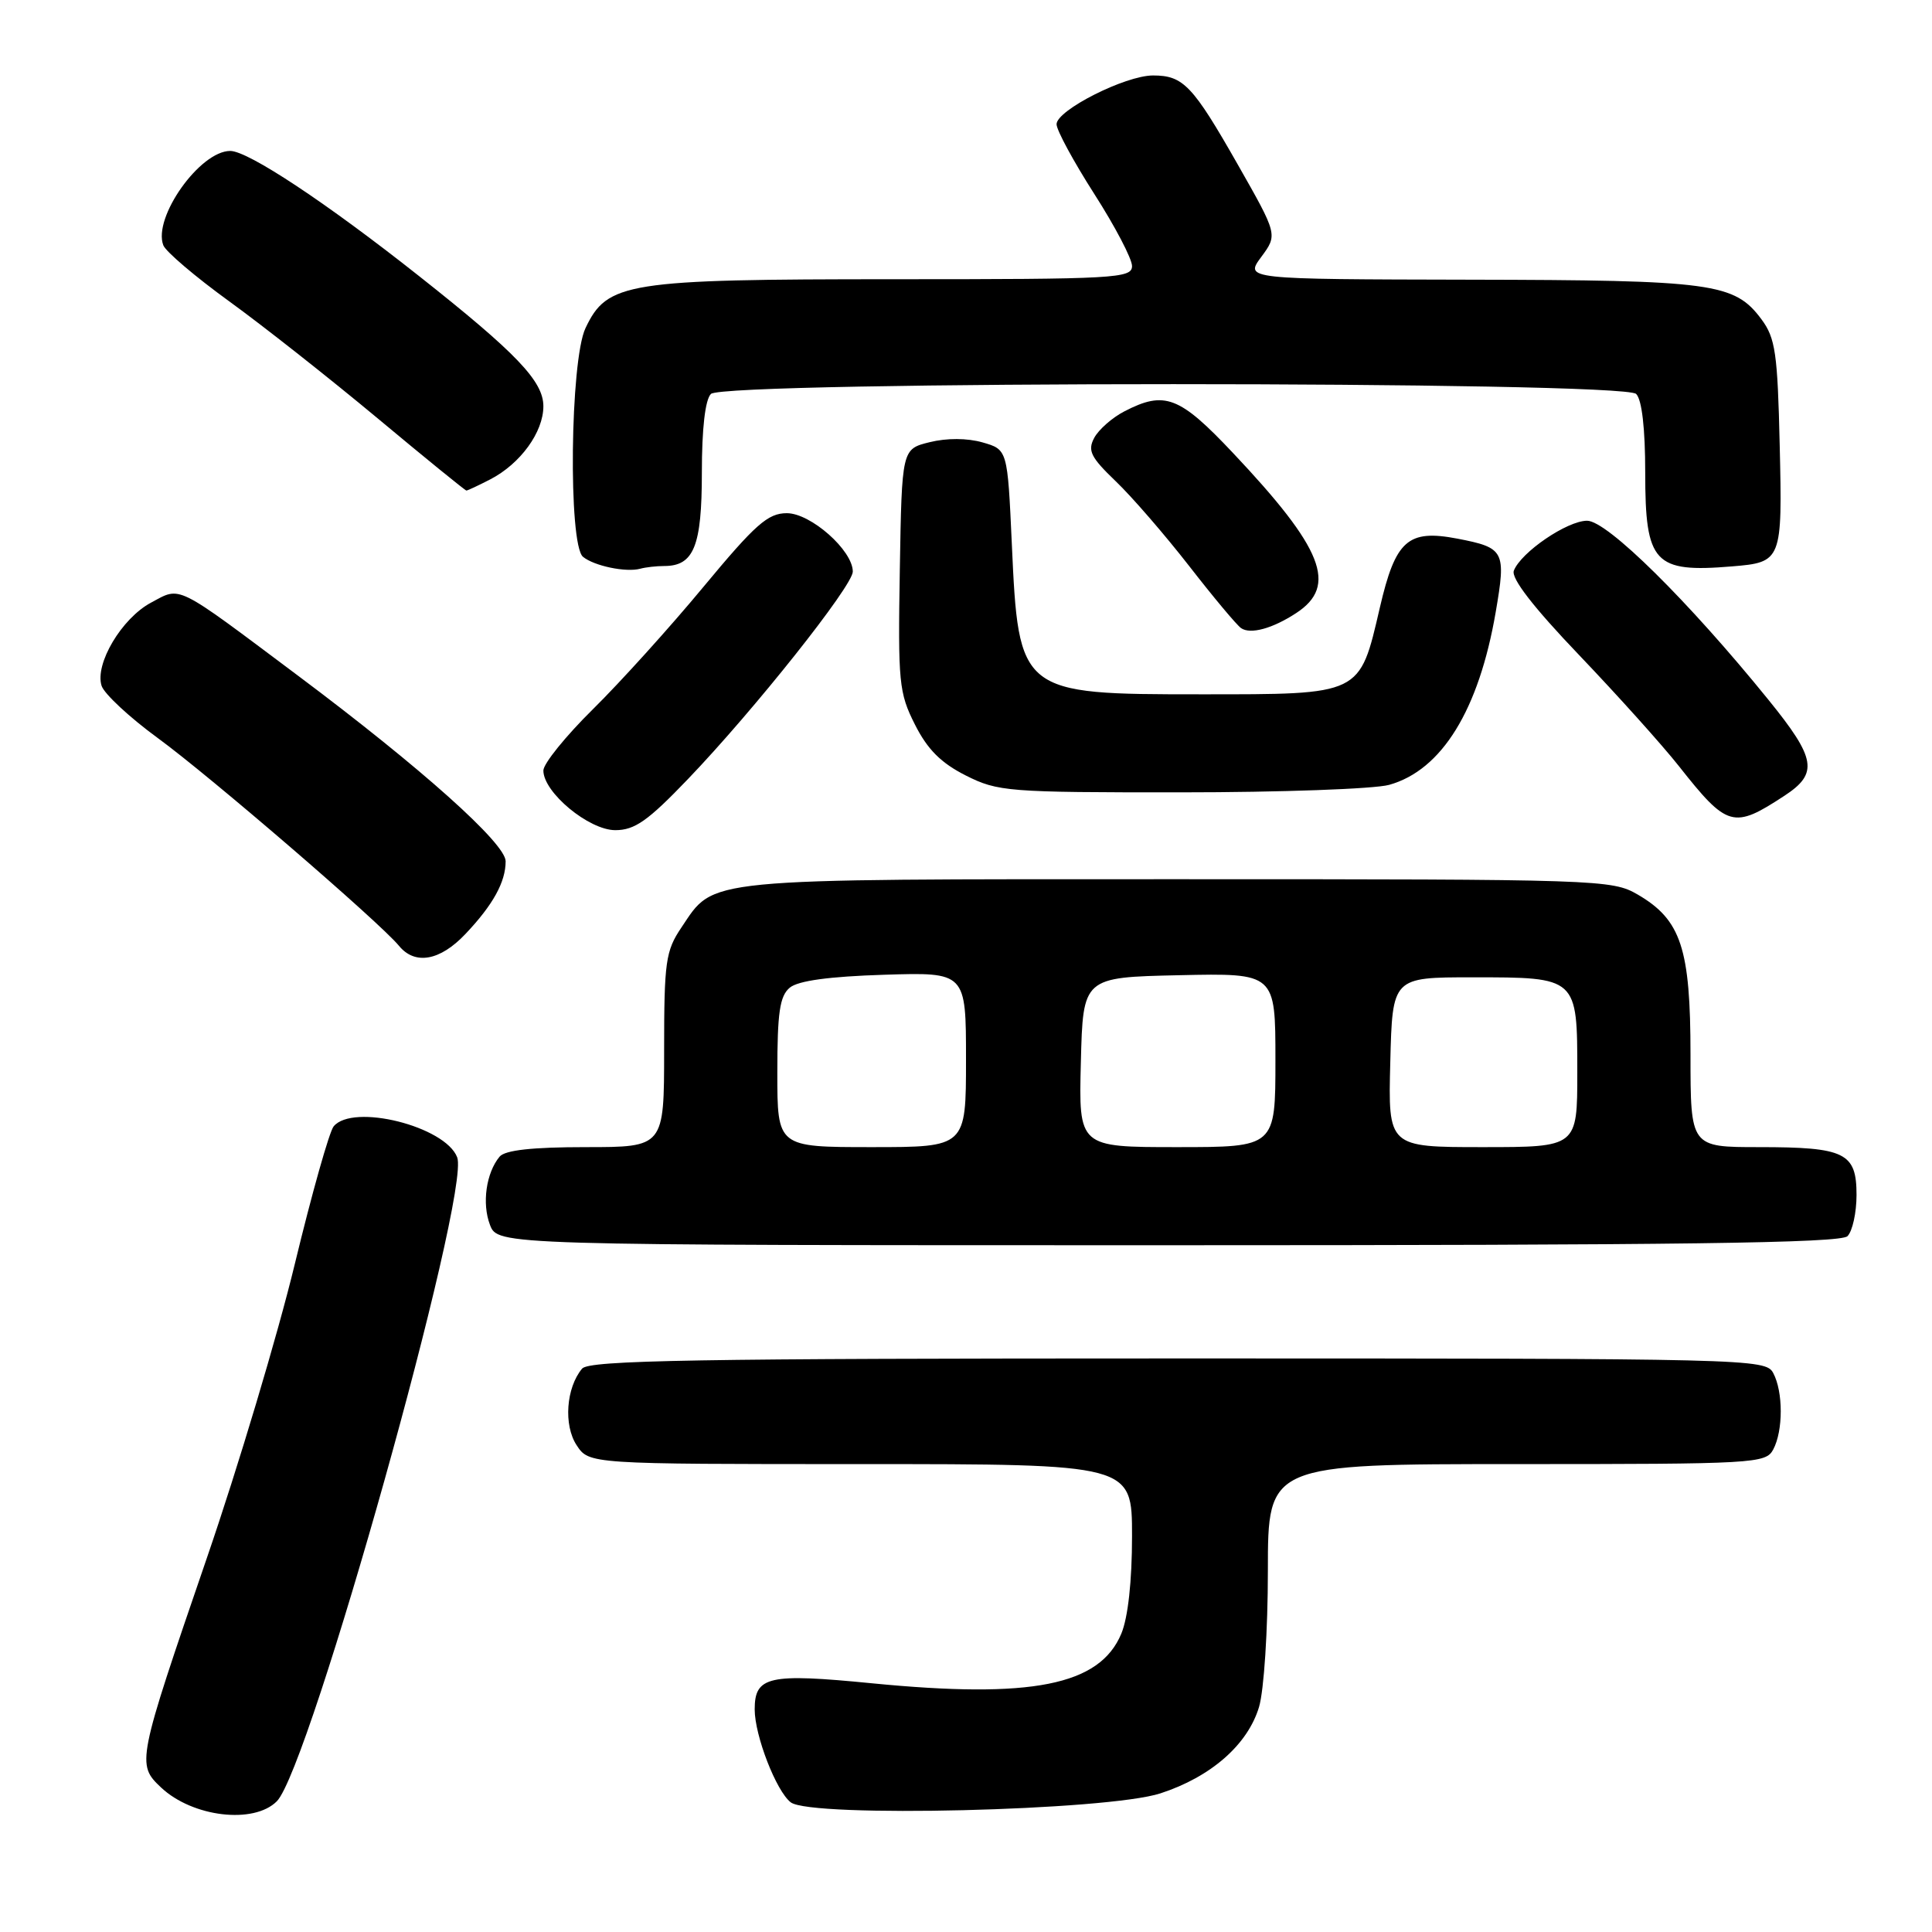 <?xml version="1.0" encoding="UTF-8" standalone="no"?>
<!DOCTYPE svg PUBLIC "-//W3C//DTD SVG 1.1//EN" "http://www.w3.org/Graphics/SVG/1.1/DTD/svg11.dtd" >
<svg xmlns="http://www.w3.org/2000/svg" xmlns:xlink="http://www.w3.org/1999/xlink" version="1.1" viewBox="0 0 256 256">
 <g >
 <path fill="currentColor"
d=" M 36.68 238.68 C 41.04 234.31 62.39 158.08 60.58 153.35 C 59.00 149.24 46.76 146.17 44.21 149.25 C 43.64 149.94 41.32 158.15 39.06 167.50 C 36.80 176.85 31.55 194.40 27.39 206.50 C 18.15 233.43 18.08 233.78 21.35 236.86 C 25.52 240.78 33.63 241.74 36.68 238.68 Z  M 153.76 237.63 C 160.46 235.45 165.33 231.18 166.83 226.18 C 167.48 223.99 168.00 216.05 168.00 208.13 C 168.00 194.00 168.00 194.00 200.96 194.00 C 232.53 194.00 233.97 193.92 234.96 192.07 C 236.29 189.58 236.29 184.42 234.96 181.93 C 233.95 180.05 232.02 180.00 156.09 180.00 C 92.09 180.00 78.05 180.24 77.13 181.35 C 75.01 183.89 74.66 188.83 76.40 191.49 C 78.05 194.00 78.05 194.00 114.02 194.00 C 150.00 194.00 150.00 194.00 150.00 203.53 C 150.00 209.51 149.47 214.33 148.58 216.47 C 145.71 223.34 136.70 225.12 115.49 223.04 C 101.85 221.70 100.00 222.11 100.00 226.50 C 100.00 229.98 102.86 237.35 104.78 238.82 C 107.48 240.88 146.70 239.93 153.76 237.63 Z  M 244.80 163.80 C 245.46 163.14 246.00 160.68 246.00 158.34 C 246.00 152.74 244.49 152.00 233.07 152.00 C 224.00 152.00 224.00 152.00 224.00 139.75 C 224.00 125.65 222.75 121.88 217.00 118.53 C 213.59 116.55 212.01 116.50 156.00 116.50 C 92.47 116.50 94.74 116.28 90.29 122.90 C 88.20 126.00 88.00 127.41 88.00 139.15 C 88.00 152.00 88.00 152.00 77.62 152.00 C 70.52 152.00 66.92 152.40 66.20 153.26 C 64.42 155.40 63.84 159.46 64.92 162.29 C 65.95 165.00 65.95 165.00 154.78 165.00 C 222.53 165.00 243.88 164.72 244.80 163.80 Z  M 61.68 123.75 C 65.33 119.90 67.00 116.87 67.00 114.12 C 67.00 111.76 55.82 101.76 39.50 89.54 C 23.01 77.19 24.04 77.70 20.00 79.86 C 16.12 81.94 12.54 87.97 13.46 90.87 C 13.80 91.93 17.15 95.05 20.90 97.79 C 27.78 102.81 50.33 122.23 52.87 125.33 C 54.99 127.91 58.31 127.32 61.68 123.75 Z  M 91.14 103.25 C 99.90 94.12 113.00 77.63 113.00 75.74 C 113.00 72.93 107.43 68.00 104.26 68.00 C 101.75 68.00 100.10 69.46 93.22 77.75 C 88.78 83.11 82.18 90.41 78.57 93.97 C 74.96 97.53 72.00 101.19 72.00 102.10 C 72.00 105.00 78.03 110.00 81.53 110.00 C 84.10 110.00 85.84 108.78 91.14 103.25 Z  M 236.45 105.44 C 240.97 102.48 240.65 100.52 234.33 92.73 C 223.69 79.60 212.95 69.00 210.30 69.00 C 207.66 69.00 201.53 73.18 200.59 75.62 C 200.21 76.62 203.16 80.44 209.26 86.82 C 214.34 92.14 220.28 98.75 222.45 101.50 C 228.89 109.66 229.68 109.88 236.45 105.44 Z  M 184.06 104.00 C 191.04 102.06 195.96 94.08 198.19 81.10 C 199.58 73.00 199.36 72.58 193.10 71.37 C 186.55 70.12 184.91 71.58 182.84 80.50 C 180.13 92.17 180.47 92.00 159.11 92.00 C 135.10 92.00 134.97 91.90 134.07 72.03 C 133.50 59.57 133.50 59.57 130.19 58.62 C 128.16 58.04 125.45 58.03 123.19 58.59 C 119.50 59.50 119.50 59.50 119.23 75.50 C 118.98 90.44 119.11 91.80 121.23 96.00 C 122.89 99.30 124.69 101.10 127.96 102.75 C 132.22 104.90 133.52 105.00 156.46 104.99 C 169.68 104.99 182.10 104.54 184.06 104.00 Z  M 171.76 81.23 C 177.28 77.62 175.34 72.69 163.37 60.01 C 156.28 52.49 154.33 51.74 148.98 54.51 C 147.37 55.34 145.58 56.92 144.99 58.02 C 144.09 59.71 144.52 60.58 147.83 63.76 C 149.98 65.81 154.36 70.88 157.57 75.00 C 160.77 79.12 163.87 82.83 164.45 83.23 C 165.69 84.09 168.62 83.29 171.76 81.23 Z  M 88.01 75.00 C 91.94 75.00 93.00 72.37 93.00 62.63 C 93.00 56.78 93.44 52.96 94.20 52.20 C 95.93 50.47 215.07 50.47 216.80 52.20 C 217.56 52.96 218.00 56.78 218.00 62.63 C 218.00 74.64 219.18 75.91 229.50 75.05 C 236.10 74.51 236.18 74.30 235.82 58.99 C 235.54 46.80 235.25 44.80 233.41 42.32 C 229.83 37.50 226.99 37.12 194.72 37.06 C 164.94 37.00 164.94 37.00 167.12 34.05 C 169.30 31.10 169.30 31.10 164.01 21.80 C 158.04 11.31 156.79 10.00 152.78 10.00 C 149.10 10.00 140.00 14.61 140.00 16.46 C 140.00 17.25 142.25 21.40 145.00 25.70 C 147.75 29.99 150.00 34.29 150.00 35.25 C 150.00 36.88 147.83 37.00 118.52 37.00 C 82.97 37.00 80.46 37.40 77.58 43.48 C 75.54 47.77 75.28 72.16 77.25 73.78 C 78.72 74.99 82.94 75.87 84.83 75.36 C 85.56 75.16 86.99 75.00 88.01 75.00 Z  M 64.96 63.52 C 68.96 61.45 72.00 57.26 72.00 53.83 C 72.00 50.51 68.44 46.79 55.50 36.56 C 43.28 26.89 32.88 20.00 30.51 20.00 C 26.49 20.00 20.23 28.83 21.64 32.50 C 21.96 33.34 25.89 36.68 30.36 39.92 C 34.84 43.16 43.67 50.13 50.00 55.40 C 56.33 60.68 61.63 64.99 61.80 65.00 C 61.96 65.00 63.39 64.33 64.96 63.52 Z  M 103.00 142.12 C 103.00 134.16 103.32 131.98 104.65 130.87 C 105.76 129.95 109.86 129.39 117.15 129.16 C 128.00 128.82 128.00 128.82 128.00 140.41 C 128.00 152.00 128.00 152.00 115.50 152.00 C 103.00 152.00 103.00 152.00 103.00 142.12 Z  M 143.22 140.75 C 143.50 129.50 143.50 129.50 156.25 129.22 C 169.00 128.94 169.00 128.94 169.00 140.47 C 169.00 152.00 169.00 152.00 155.97 152.00 C 142.93 152.00 142.93 152.00 143.22 140.75 Z  M 184.22 140.75 C 184.50 129.50 184.50 129.50 195.10 129.50 C 209.05 129.50 209.00 129.45 209.00 142.12 C 209.00 152.00 209.00 152.00 196.47 152.00 C 183.93 152.00 183.93 152.00 184.22 140.75 Z "/>
</g>
</svg>